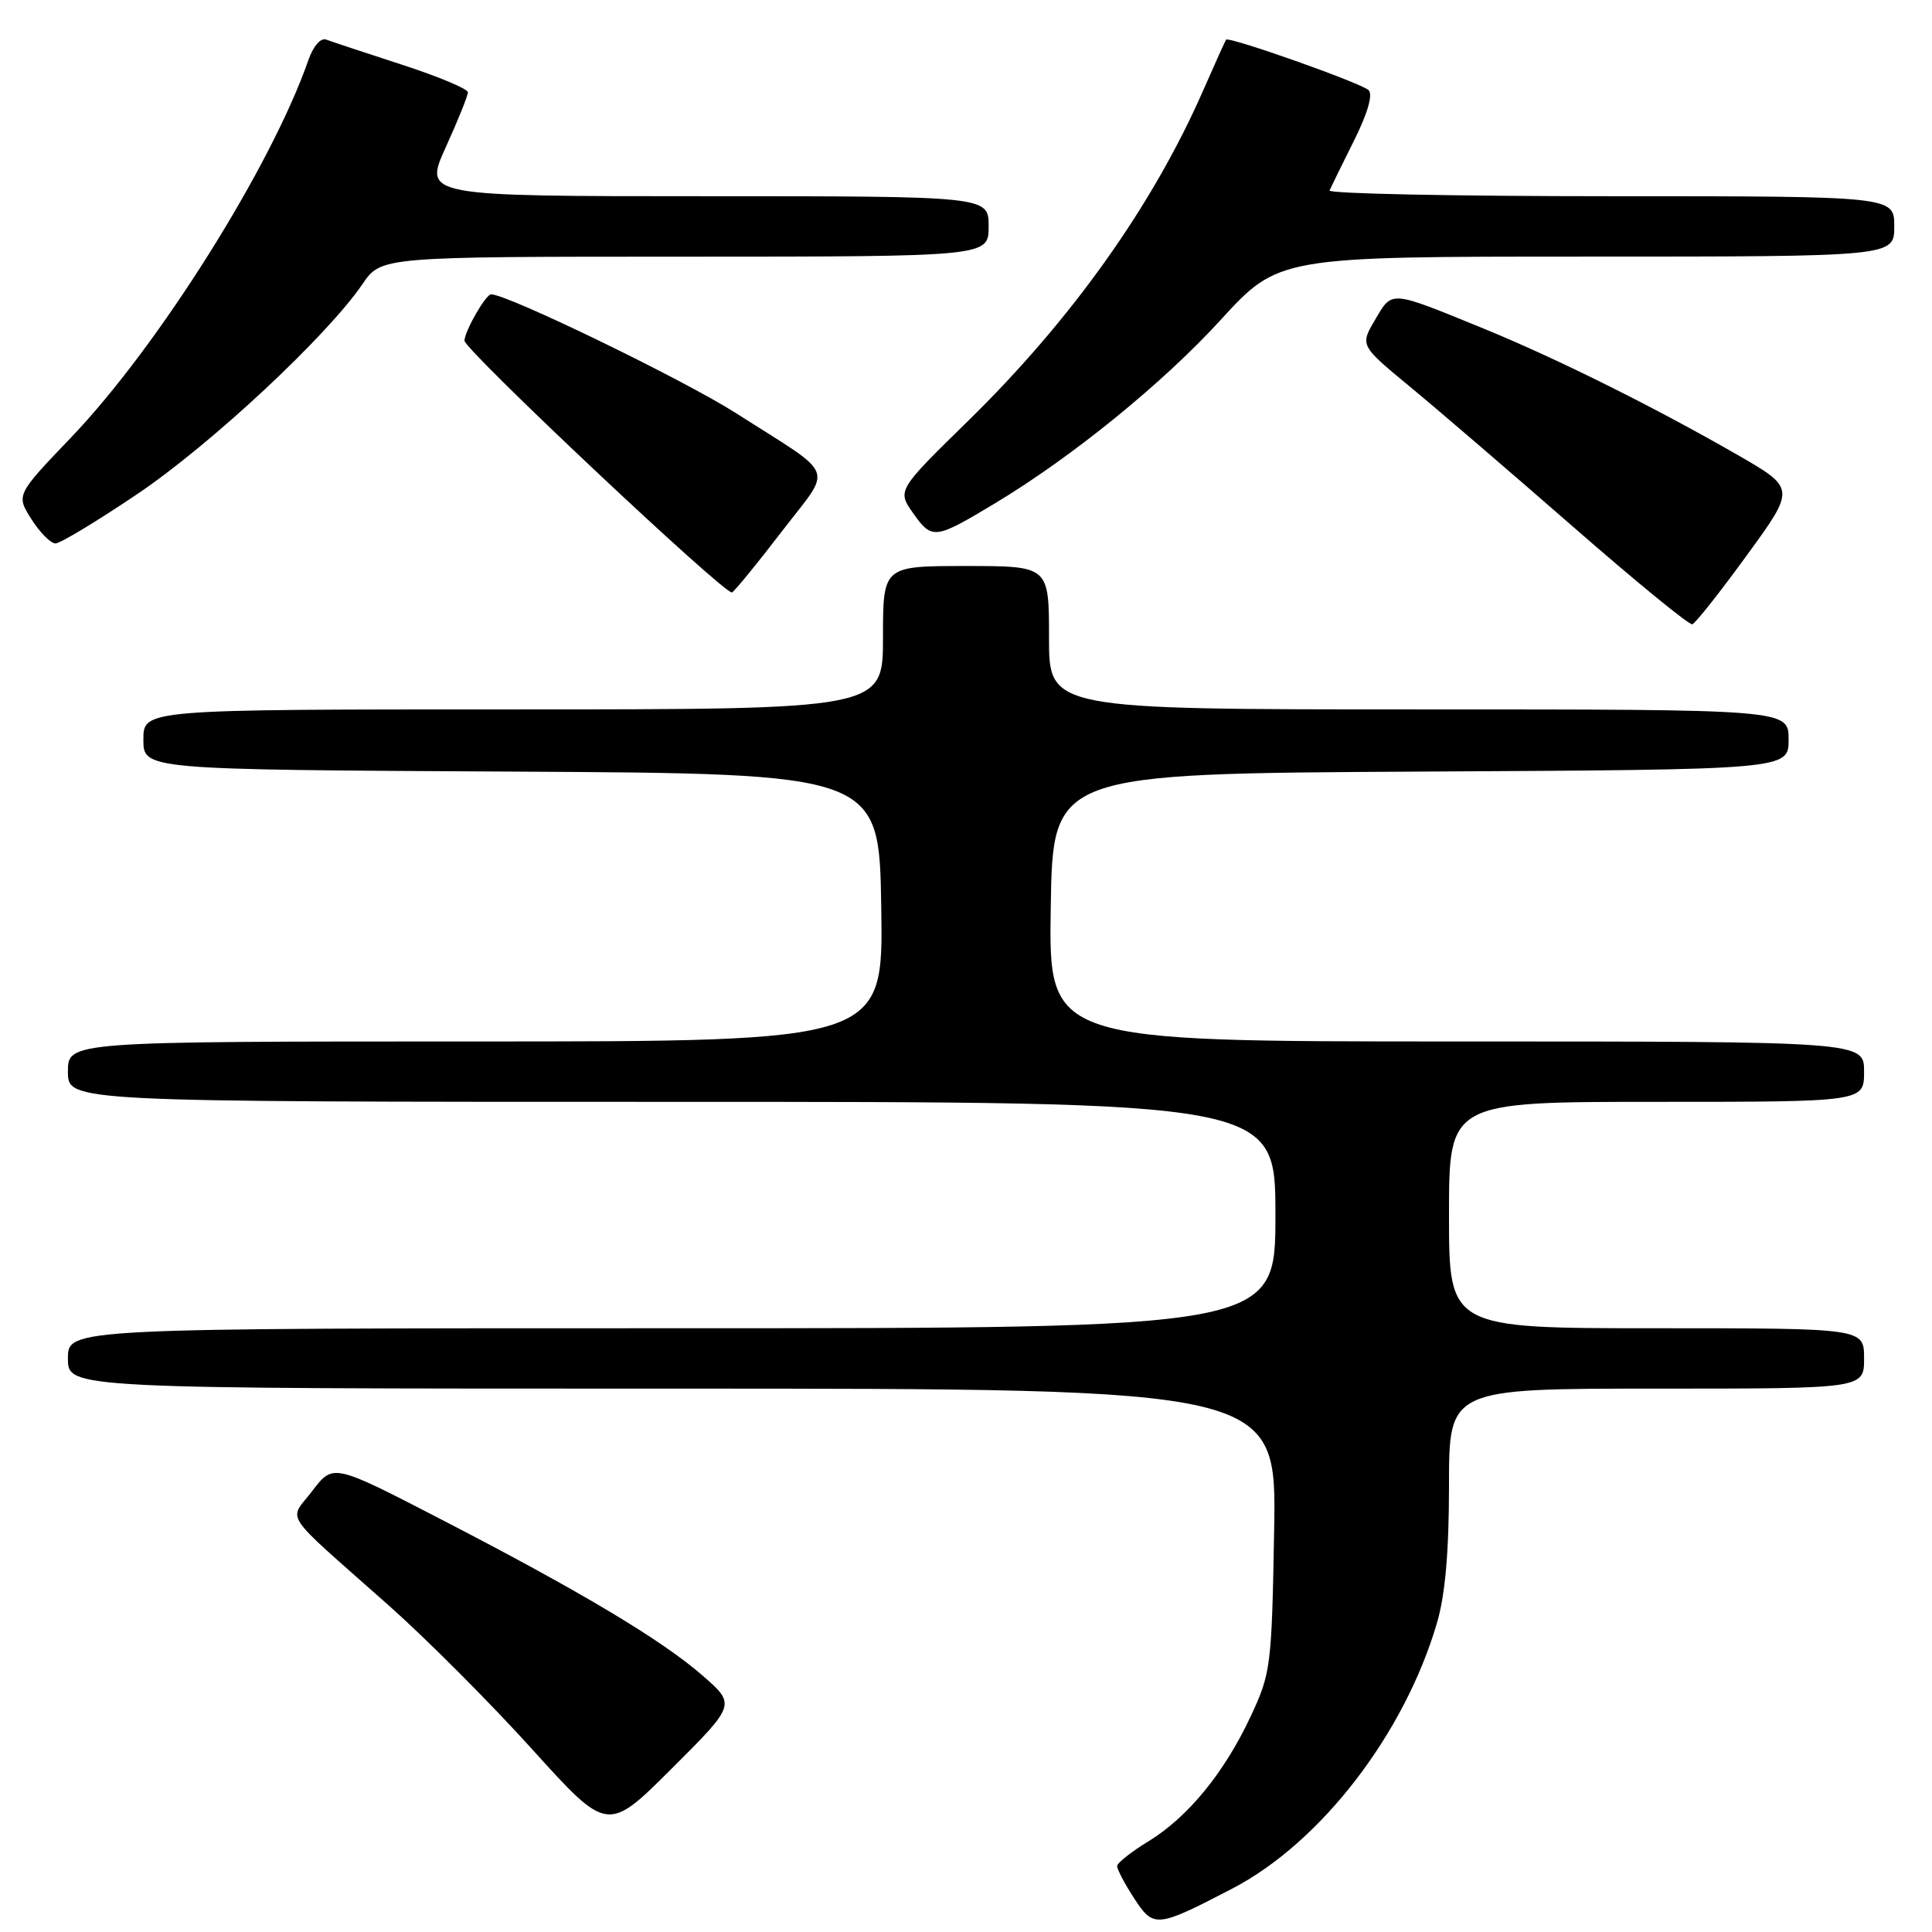 <?xml version="1.0" encoding="UTF-8" standalone="no"?>
<!DOCTYPE svg PUBLIC "-//W3C//DTD SVG 1.1//EN" "http://www.w3.org/Graphics/SVG/1.1/DTD/svg11.dtd" >
<svg xmlns="http://www.w3.org/2000/svg" xmlns:xlink="http://www.w3.org/1999/xlink" version="1.1" viewBox="0 0 256 256">
 <g >
 <path fill="currentColor"
d=" M 163.30 250.24 C 175.00 244.15 186.08 229.78 190.40 215.07 C 191.50 211.34 192.00 205.62 192.00 196.82 C 192.00 184.00 192.00 184.00 219.50 184.00 C 247.00 184.00 247.00 184.00 247.00 180.00 C 247.00 176.00 247.00 176.00 219.50 176.00 C 192.00 176.00 192.00 176.00 192.00 161.00 C 192.00 146.00 192.00 146.00 219.50 146.00 C 247.00 146.00 247.00 146.00 247.00 142.00 C 247.00 138.00 247.00 138.00 192.98 138.00 C 138.95 138.00 138.95 138.00 139.23 120.25 C 139.50 102.50 139.50 102.50 188.25 102.24 C 237.00 101.98 237.00 101.98 237.00 97.99 C 237.00 94.00 237.00 94.00 188.00 94.00 C 139.00 94.00 139.00 94.00 139.00 84.50 C 139.00 75.00 139.00 75.00 128.00 75.00 C 117.00 75.00 117.00 75.00 117.00 84.50 C 117.00 94.00 117.00 94.00 68.00 94.00 C 19.00 94.00 19.00 94.00 19.00 97.99 C 19.00 101.98 19.00 101.98 67.75 102.24 C 116.50 102.50 116.50 102.50 116.77 120.25 C 117.05 138.00 117.05 138.00 63.02 138.00 C 9.00 138.00 9.00 138.00 9.00 142.00 C 9.00 146.00 9.00 146.00 89.00 146.00 C 169.00 146.00 169.00 146.00 169.00 161.00 C 169.00 176.00 169.00 176.00 89.00 176.00 C 9.00 176.00 9.00 176.00 9.00 180.00 C 9.00 184.00 9.00 184.00 89.08 184.00 C 169.16 184.00 169.16 184.00 168.83 202.75 C 168.51 220.82 168.40 221.71 165.72 227.43 C 162.22 234.91 157.40 240.79 152.15 244.00 C 149.89 245.38 148.04 246.84 148.03 247.26 C 148.01 247.68 149.01 249.59 150.25 251.49 C 152.86 255.51 153.22 255.48 163.30 250.24 Z  M 93.13 222.05 C 87.70 217.31 76.98 210.90 58.46 201.33 C 44.15 193.93 44.15 193.93 41.41 197.52 C 38.23 201.70 37.01 199.86 51.50 212.72 C 56.45 217.11 65.00 225.68 70.50 231.77 C 80.50 242.83 80.50 242.83 89.00 234.35 C 97.50 225.87 97.50 225.87 93.13 222.05 Z  M 231.45 73.60 C 237.93 64.71 237.93 64.71 230.22 60.27 C 219.17 53.92 206.40 47.57 196.81 43.63 C 184.05 38.41 184.52 38.45 182.22 42.35 C 180.20 45.77 180.20 45.77 186.85 51.26 C 190.51 54.28 200.25 62.65 208.50 69.85 C 216.75 77.05 223.83 82.85 224.24 82.72 C 224.64 82.60 227.89 78.50 231.45 73.60 Z  M 103.62 70.39 C 110.36 61.59 111.06 63.39 97.50 54.73 C 90.58 50.32 67.26 39.00 65.08 39.00 C 64.37 39.00 61.64 43.74 61.54 45.13 C 61.46 46.28 96.21 78.99 97.00 78.50 C 97.42 78.24 100.40 74.59 103.62 70.39 Z  M 18.26 65.42 C 28.01 58.83 43.33 44.53 48.02 37.66 C 50.50 34.01 50.50 34.01 90.75 34.01 C 131.00 34.00 131.00 34.00 131.00 30.00 C 131.00 26.00 131.00 26.00 93.56 26.00 C 56.13 26.00 56.13 26.00 59.06 19.52 C 60.68 15.96 62.00 12.68 62.00 12.23 C 62.00 11.78 58.06 10.13 53.25 8.57 C 48.44 7.01 43.93 5.51 43.24 5.25 C 42.49 4.97 41.52 6.09 40.86 7.97 C 35.95 22.06 21.01 45.83 9.47 57.91 C 2.13 65.58 2.13 65.58 4.16 68.79 C 5.28 70.56 6.71 72.00 7.35 72.01 C 7.98 72.01 12.89 69.04 18.26 65.42 Z  M 131.83 66.70 C 142.04 60.56 154.02 50.83 161.69 42.45 C 169.42 34.00 169.42 34.00 210.21 34.00 C 251.00 34.00 251.00 34.00 251.00 30.00 C 251.00 26.00 251.00 26.00 213.42 26.00 C 192.75 26.00 175.98 25.66 176.17 25.24 C 176.35 24.82 177.80 21.87 179.39 18.68 C 181.20 15.07 181.94 12.54 181.35 11.95 C 180.42 11.02 162.83 4.79 162.46 5.26 C 162.36 5.39 160.99 8.42 159.42 12.00 C 152.74 27.24 141.98 42.36 128.30 55.75 C 118.86 64.99 118.86 64.99 121.04 68.06 C 123.51 71.53 123.88 71.48 131.83 66.70 Z "/>
</g>
</svg>